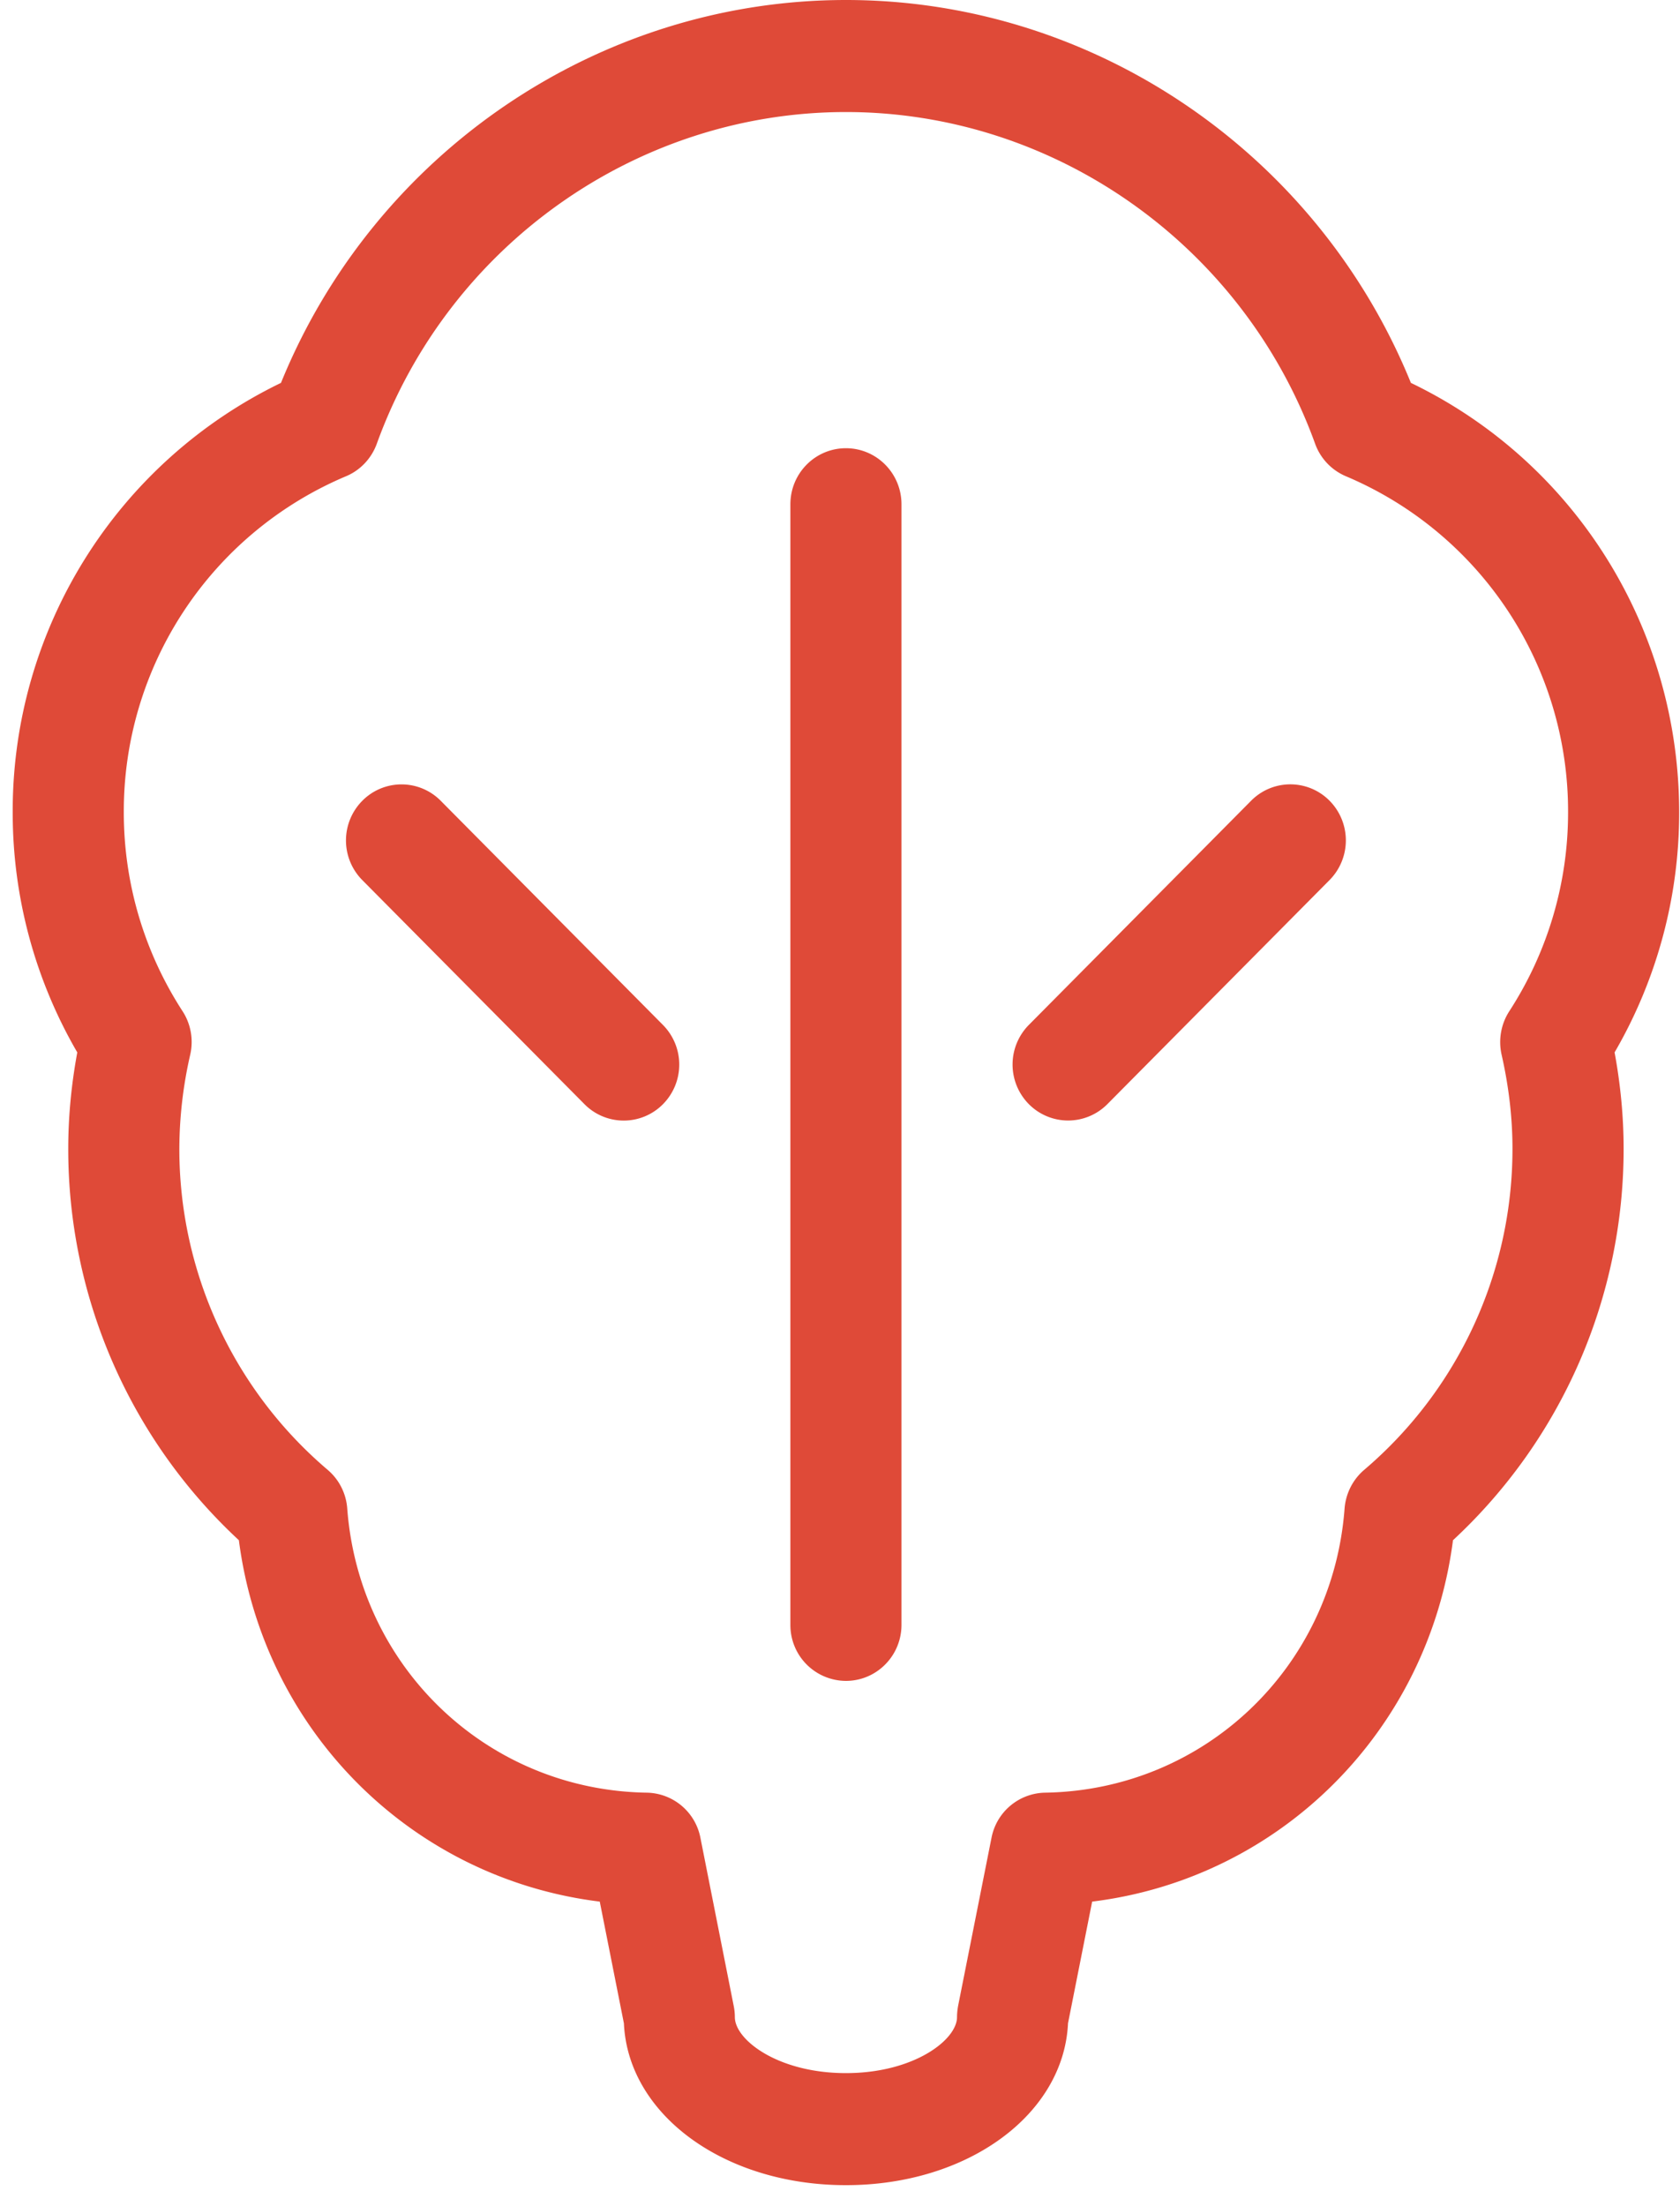 <svg width="32" height="42" viewBox="0 0 32 42" xmlns="http://www.w3.org/2000/svg"><title>Lettuce</title><path d="M30.754 20.035c.114.616.172 1.23.172 1.832a10.15 10.15 0 0 1-3.25 7.455c-.471 3.637-3.298 6.44-6.873 6.88l-.46 2.317c-.081 1.737-1.91 3.081-4.23 3.081-2.321 0-4.15-1.344-4.229-3.08l-.46-2.318c-3.576-.44-6.403-3.243-6.874-6.88a10.15 10.15 0 0 1-3.25-7.455c0-.602.058-1.216.172-1.832a9.07 9.07 0 0 1-1.23-4.568 9.05 9.05 0 0 1 5.11-8.178C7.134 2.91 11.402 0 16.114 0c4.712 0 8.979 2.91 10.76 7.289 3.12 1.502 5.11 4.664 5.11 8.178a9.07 9.07 0 0 1-1.23 4.568zM25.637 9.067a1.063 1.063 0 0 1-.587-.619c-1.367-3.777-4.959-6.315-8.937-6.315-3.98 0-7.57 2.538-8.936 6.315-.102.28-.314.505-.587.619a6.92 6.92 0 0 0-4.232 6.4c0 1.347.388 2.656 1.12 3.785.157.242.21.54.146.823a8.115 8.115 0 0 0-.208 1.792 8.016 8.016 0 0 0 2.825 6.115c.217.184.352.449.373.735.228 3.038 2.682 5.364 5.706 5.411a1.06 1.06 0 0 1 1.021.858l.635 3.205c.014.07.021.139.021.209 0 .435.824 1.067 2.116 1.067 1.291 0 2.116-.632 2.116-1.067 0-.07.008-.14.02-.21l.637-3.204a1.06 1.06 0 0 1 1.02-.858c3.024-.047 5.477-2.373 5.705-5.411.023-.286.157-.55.374-.735a8.018 8.018 0 0 0 2.824-6.115c0-.584-.07-1.186-.208-1.792-.063-.283-.01-.58.147-.823a6.945 6.945 0 0 0 1.12-3.785 6.921 6.921 0 0 0-4.231-6.4zM21.093 21.02a1.053 1.053 0 0 1-1.496 0 1.072 1.072 0 0 1 0-1.508l4.233-4.267a1.05 1.05 0 0 1 1.496 0 1.074 1.074 0 0 1 0 1.508l-4.233 4.267zM16.113 32a1.062 1.062 0 0 1-1.058-1.067V9.6c0-.589.473-1.067 1.058-1.067.584 0 1.058.478 1.058 1.067v21.333c0 .59-.474 1.067-1.058 1.067zm-4.232-10.667a1.05 1.05 0 0 1-.748-.312L6.9 16.754a1.072 1.072 0 0 1 0-1.508 1.05 1.05 0 0 1 1.496 0l4.232 4.267a1.072 1.072 0 0 1 0 1.508 1.05 1.05 0 0 1-.748.312z" fill="#DF4A38" fill-rule="evenodd"/></svg>